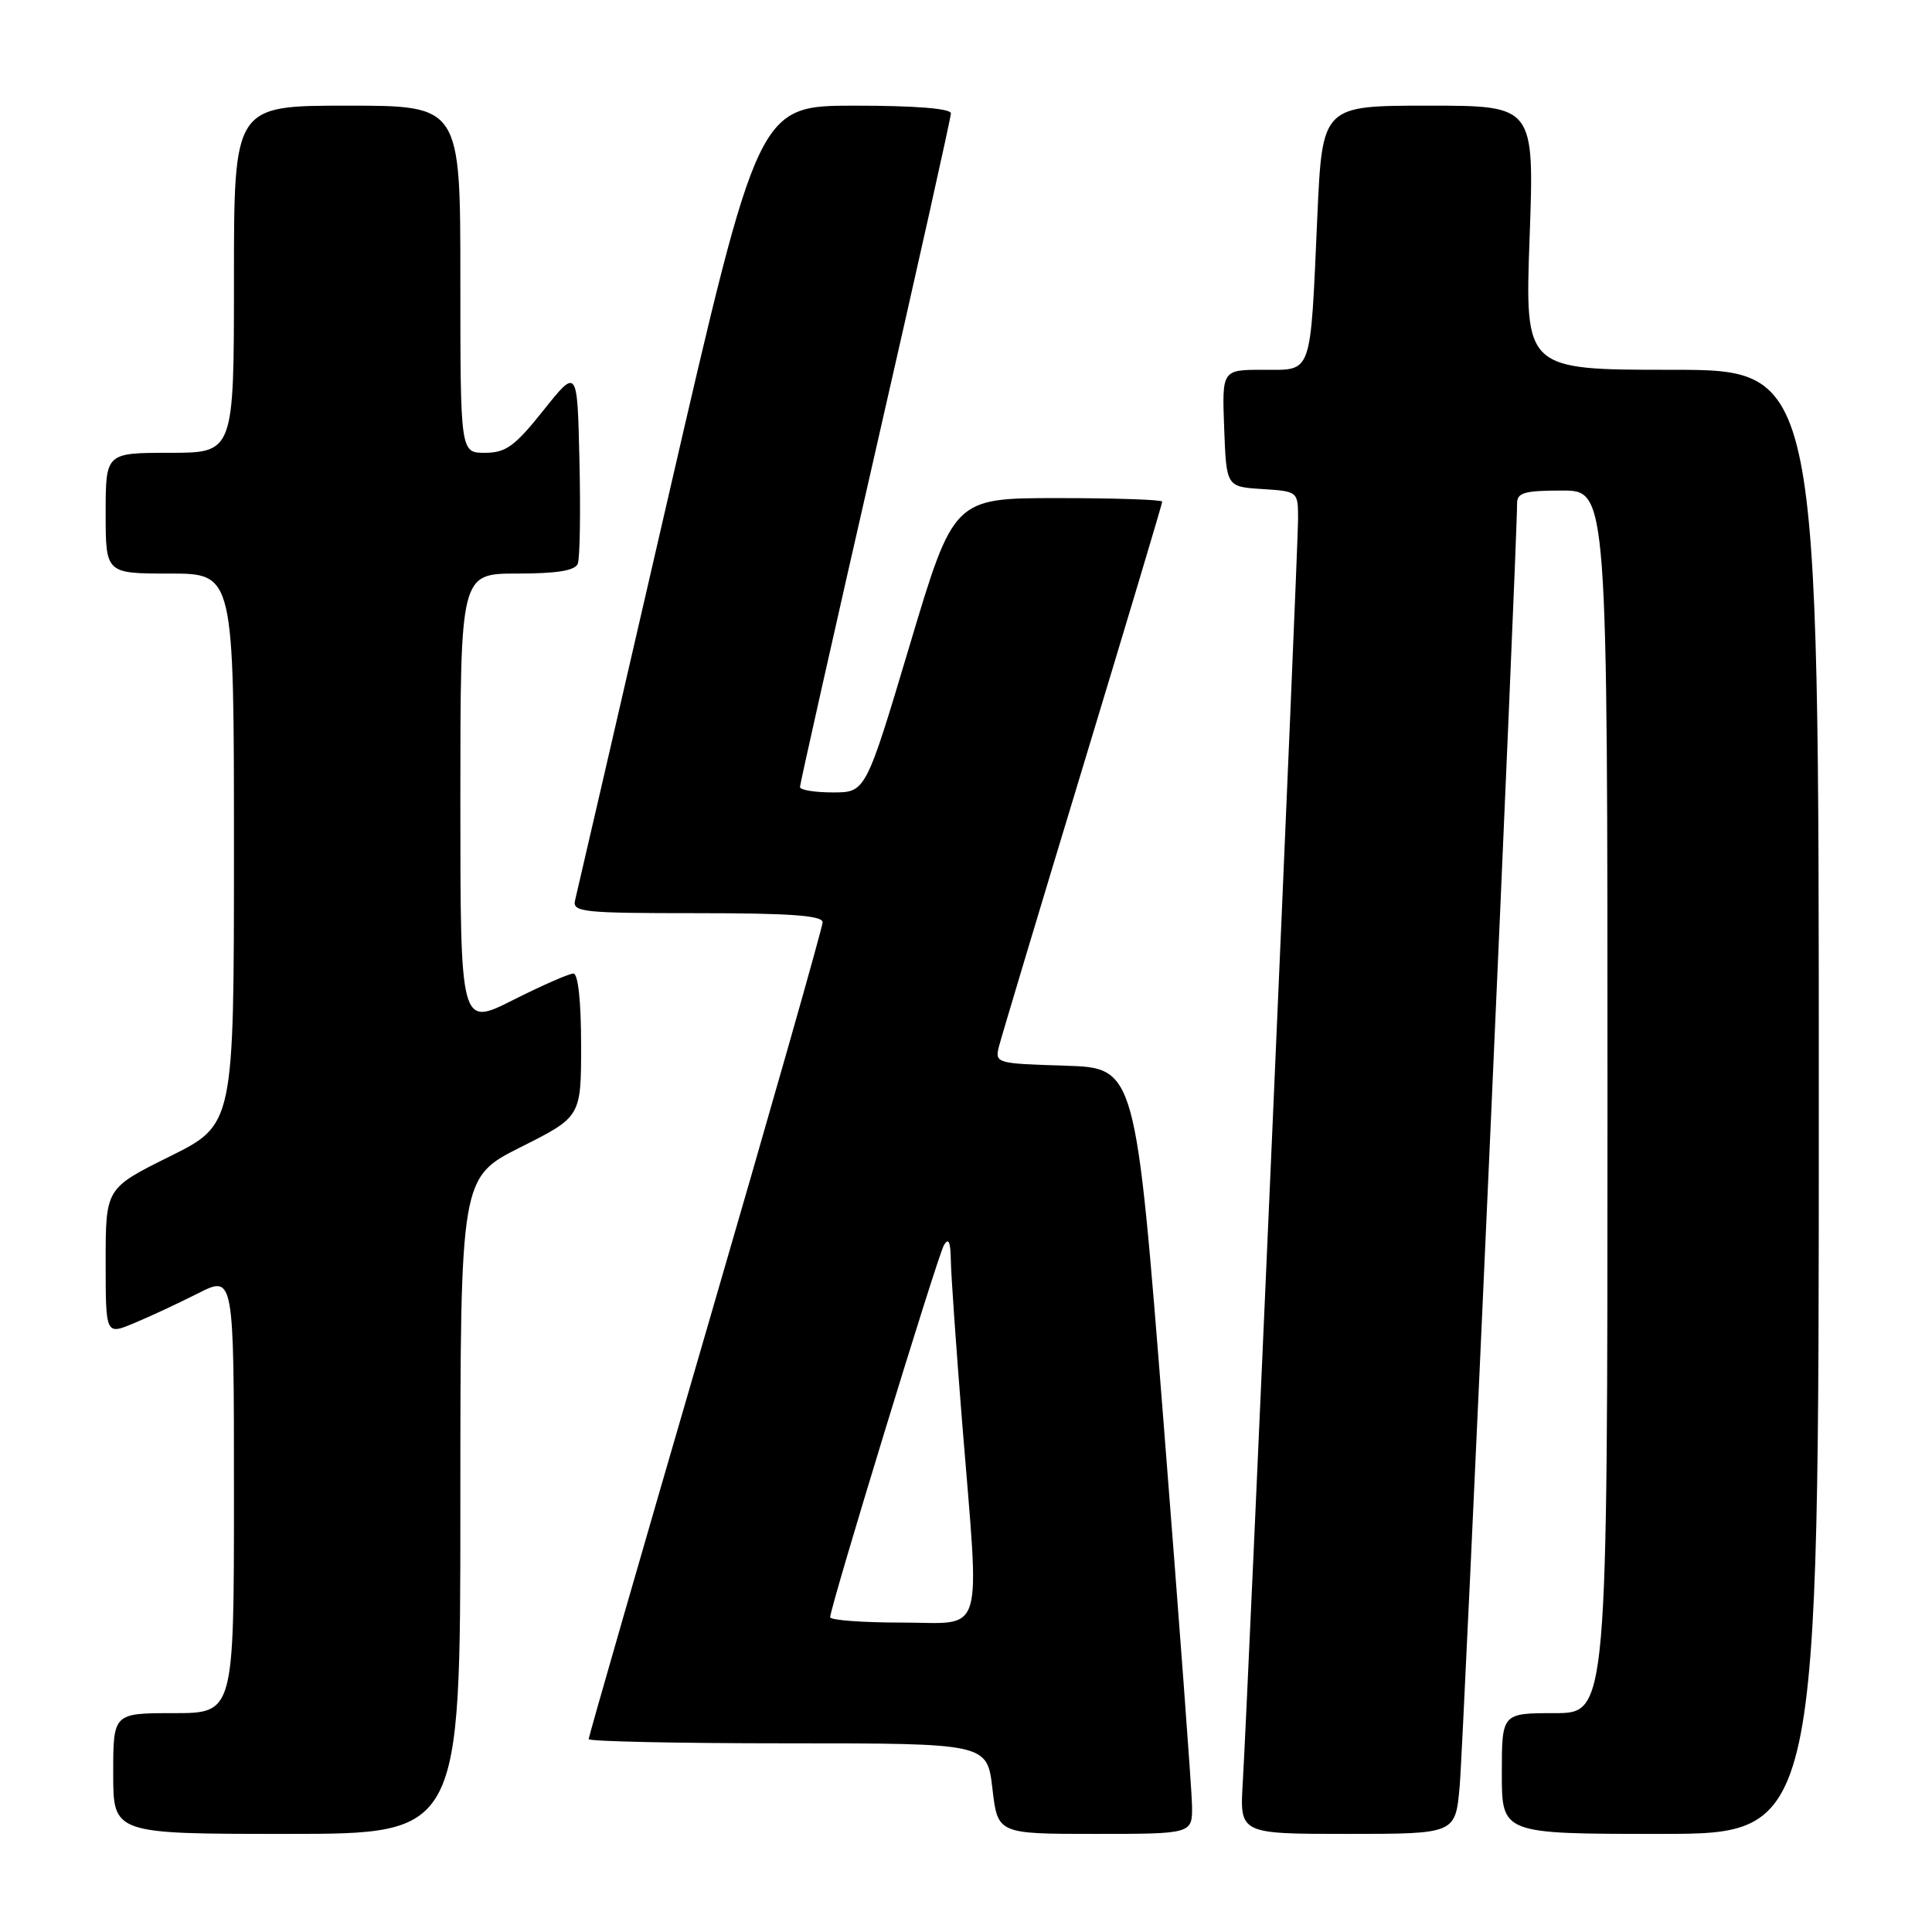 <?xml version="1.0" encoding="UTF-8" standalone="no"?>
<!DOCTYPE svg PUBLIC "-//W3C//DTD SVG 1.1//EN" "http://www.w3.org/Graphics/SVG/1.1/DTD/svg11.dtd" >
<svg xmlns="http://www.w3.org/2000/svg" xmlns:xlink="http://www.w3.org/1999/xlink" version="1.1" viewBox="0 0 256 256">
 <g >
 <path fill="currentColor"
d=" M 61.00 199.51 C 61.00 156.02 61.00 156.02 69.00 152.00 C 77.00 147.98 77.00 147.98 77.00 138.49 C 77.00 132.68 76.60 129.00 75.98 129.00 C 75.41 129.00 71.81 130.58 67.98 132.51 C 61.00 136.03 61.00 136.03 61.00 106.01 C 61.00 76.00 61.00 76.00 68.53 76.00 C 73.80 76.00 76.21 75.61 76.56 74.69 C 76.84 73.98 76.94 67.84 76.78 61.06 C 76.50 48.74 76.50 48.74 72.01 54.37 C 68.21 59.14 67.02 60.00 64.26 60.00 C 61.00 60.00 61.00 60.00 61.00 37.00 C 61.00 14.00 61.00 14.00 46.00 14.00 C 31.00 14.00 31.00 14.00 31.00 37.00 C 31.00 60.00 31.00 60.00 22.50 60.00 C 14.00 60.00 14.00 60.00 14.00 68.00 C 14.00 76.00 14.00 76.00 22.50 76.00 C 31.00 76.00 31.00 76.00 31.00 112.51 C 31.00 149.01 31.00 149.01 22.50 153.23 C 14.00 157.45 14.00 157.45 14.00 167.17 C 14.00 176.90 14.00 176.90 17.75 175.33 C 19.81 174.48 23.64 172.69 26.25 171.37 C 31.00 168.97 31.00 168.97 31.00 197.98 C 31.00 227.00 31.00 227.00 23.00 227.00 C 15.00 227.00 15.00 227.00 15.00 235.00 C 15.00 243.00 15.00 243.00 38.00 243.00 C 61.00 243.00 61.00 243.00 61.00 199.51 Z  M 157.95 239.25 C 157.92 237.19 156.22 214.35 154.18 188.50 C 150.48 141.50 150.48 141.50 141.14 141.21 C 131.99 140.93 131.81 140.88 132.37 138.65 C 132.69 137.40 137.68 120.76 143.47 101.67 C 149.26 82.57 154.00 66.74 154.00 66.47 C 154.00 66.21 147.78 66.00 140.18 66.00 C 126.37 66.00 126.37 66.00 120.54 85.50 C 114.71 105.00 114.71 105.00 110.36 105.00 C 107.96 105.00 106.00 104.68 106.00 104.28 C 106.00 103.89 110.50 83.87 116.00 59.80 C 121.50 35.74 126.00 15.58 126.00 15.02 C 126.00 14.38 121.27 14.00 113.25 14.00 C 100.50 14.01 100.50 14.01 88.57 65.75 C 82.01 94.21 76.45 118.29 76.21 119.25 C 75.80 120.86 77.06 121.00 92.38 121.00 C 104.70 121.00 109.00 121.31 109.00 122.21 C 109.00 122.87 102.03 147.37 93.50 176.64 C 84.97 205.92 78.00 230.12 78.00 230.44 C 78.00 230.75 89.88 231.00 104.40 231.00 C 130.80 231.00 130.80 231.00 131.50 237.00 C 132.20 243.00 132.20 243.00 145.10 243.00 C 158.00 243.00 158.00 243.00 157.95 239.25 Z  M 193.41 236.75 C 193.91 231.31 201.06 71.40 201.02 66.75 C 201.00 65.28 201.95 65.00 207.00 65.00 C 213.00 65.00 213.00 65.00 213.00 146.00 C 213.00 227.00 213.00 227.00 206.00 227.00 C 199.00 227.00 199.00 227.00 199.00 235.00 C 199.00 243.00 199.00 243.00 220.00 243.00 C 241.00 243.00 241.00 243.00 241.00 146.00 C 241.00 49.00 241.00 49.00 221.52 49.00 C 202.05 49.00 202.05 49.00 202.68 31.50 C 203.31 14.00 203.31 14.00 189.26 14.00 C 175.21 14.00 175.21 14.00 174.55 28.75 C 173.60 50.02 173.96 49.00 167.38 49.00 C 161.92 49.00 161.92 49.00 162.21 56.75 C 162.50 64.50 162.50 64.50 167.25 64.80 C 172.00 65.11 172.00 65.11 172.00 68.80 C 172.00 72.86 165.33 225.36 164.67 236.25 C 164.27 243.00 164.27 243.00 178.55 243.00 C 192.84 243.00 192.84 243.00 193.41 236.75 Z  M 110.00 214.29 C 110.00 212.96 124.21 166.50 125.07 165.00 C 125.69 163.94 125.95 164.53 125.99 167.00 C 126.02 168.93 126.70 178.60 127.49 188.50 C 129.84 217.60 130.62 215.00 119.50 215.00 C 114.28 215.00 110.00 214.68 110.00 214.29 Z "/>
</g>
</svg>